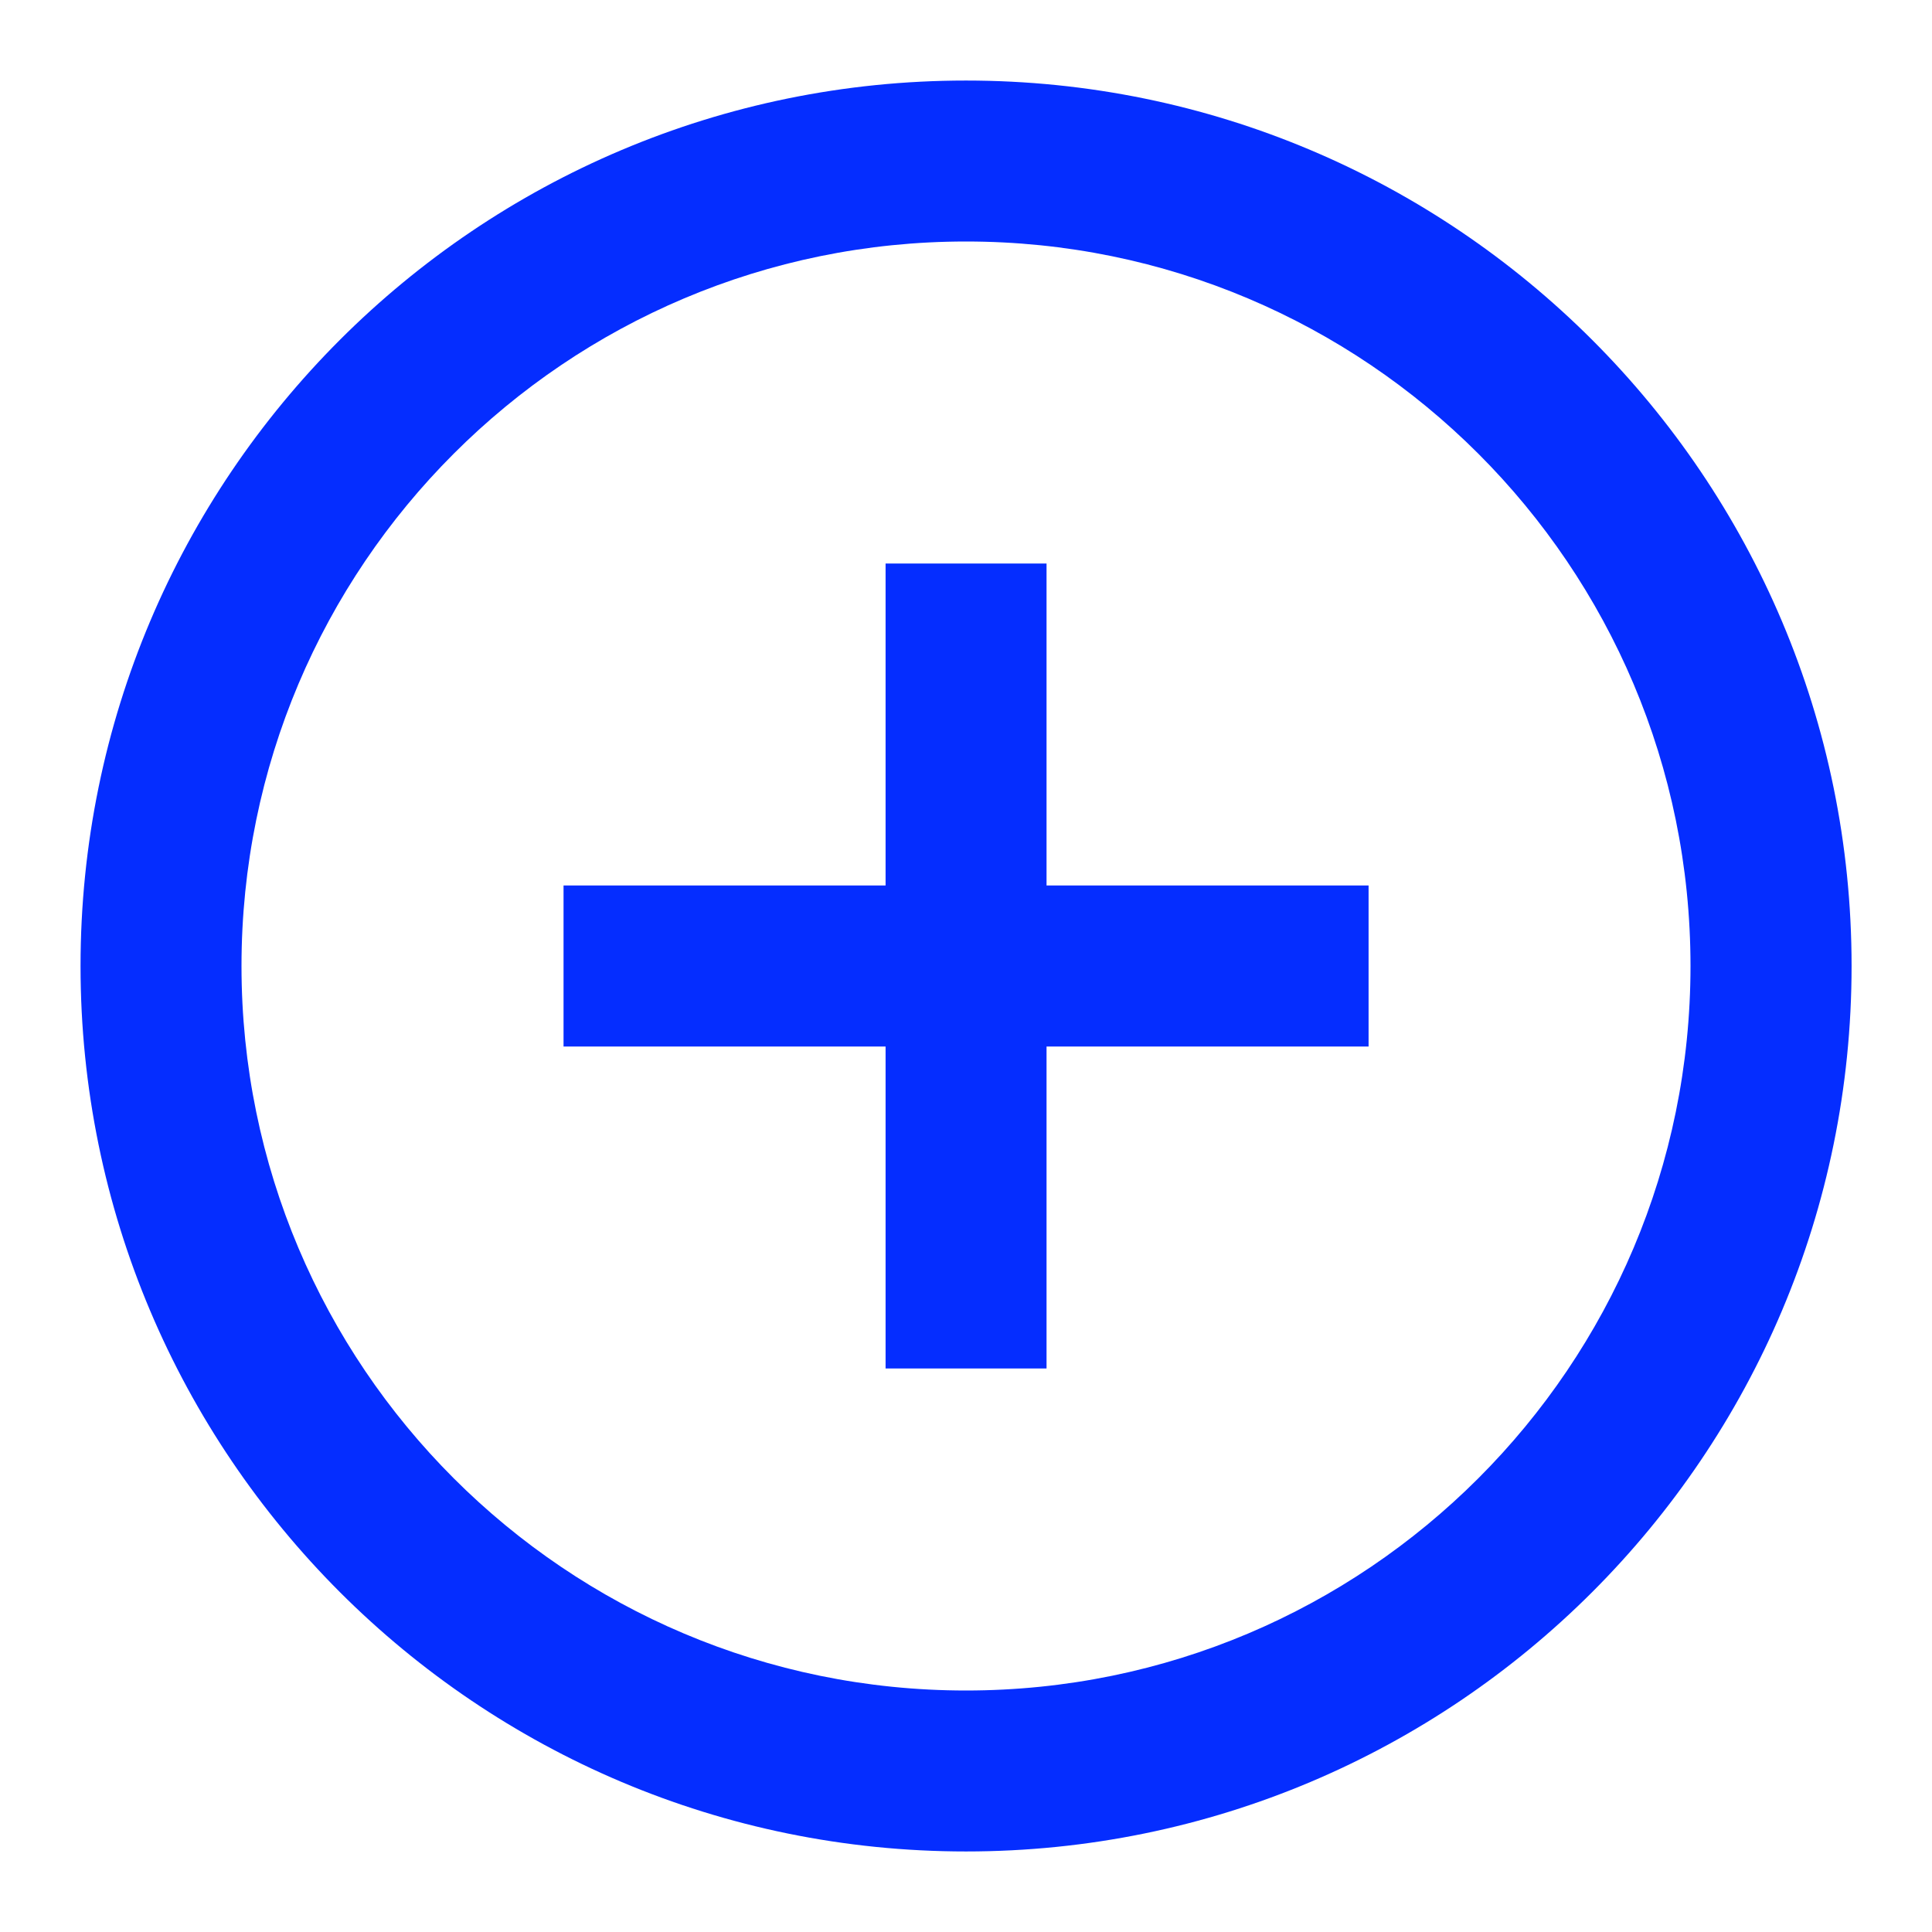 <svg width="16" height="16" viewBox="0 0 16 16" fill="none" xmlns="http://www.w3.org/2000/svg">
    <path fill-rule="evenodd" clip-rule="evenodd" d="M8 15.333C3.95 15.333 0.667 12.05 0.667 8C0.667 3.95 3.95 0.667 8 0.667C12.05 0.667 15.334 3.95 15.334 8C15.334 12.05 12.05 15.333 8 15.333ZM8 14C11.314 14 14 11.314 14 8C14 4.686 11.314 2 8 2C4.687 2 2 4.686 2 8C2 11.314 4.687 14 8 14ZM11.334 7.333H8.667V4.667H7.334V7.333H4.667V8.667H7.334V11.333H8.667V8.667H11.334V7.333Z" fill="#052DFF"/>
</svg>
